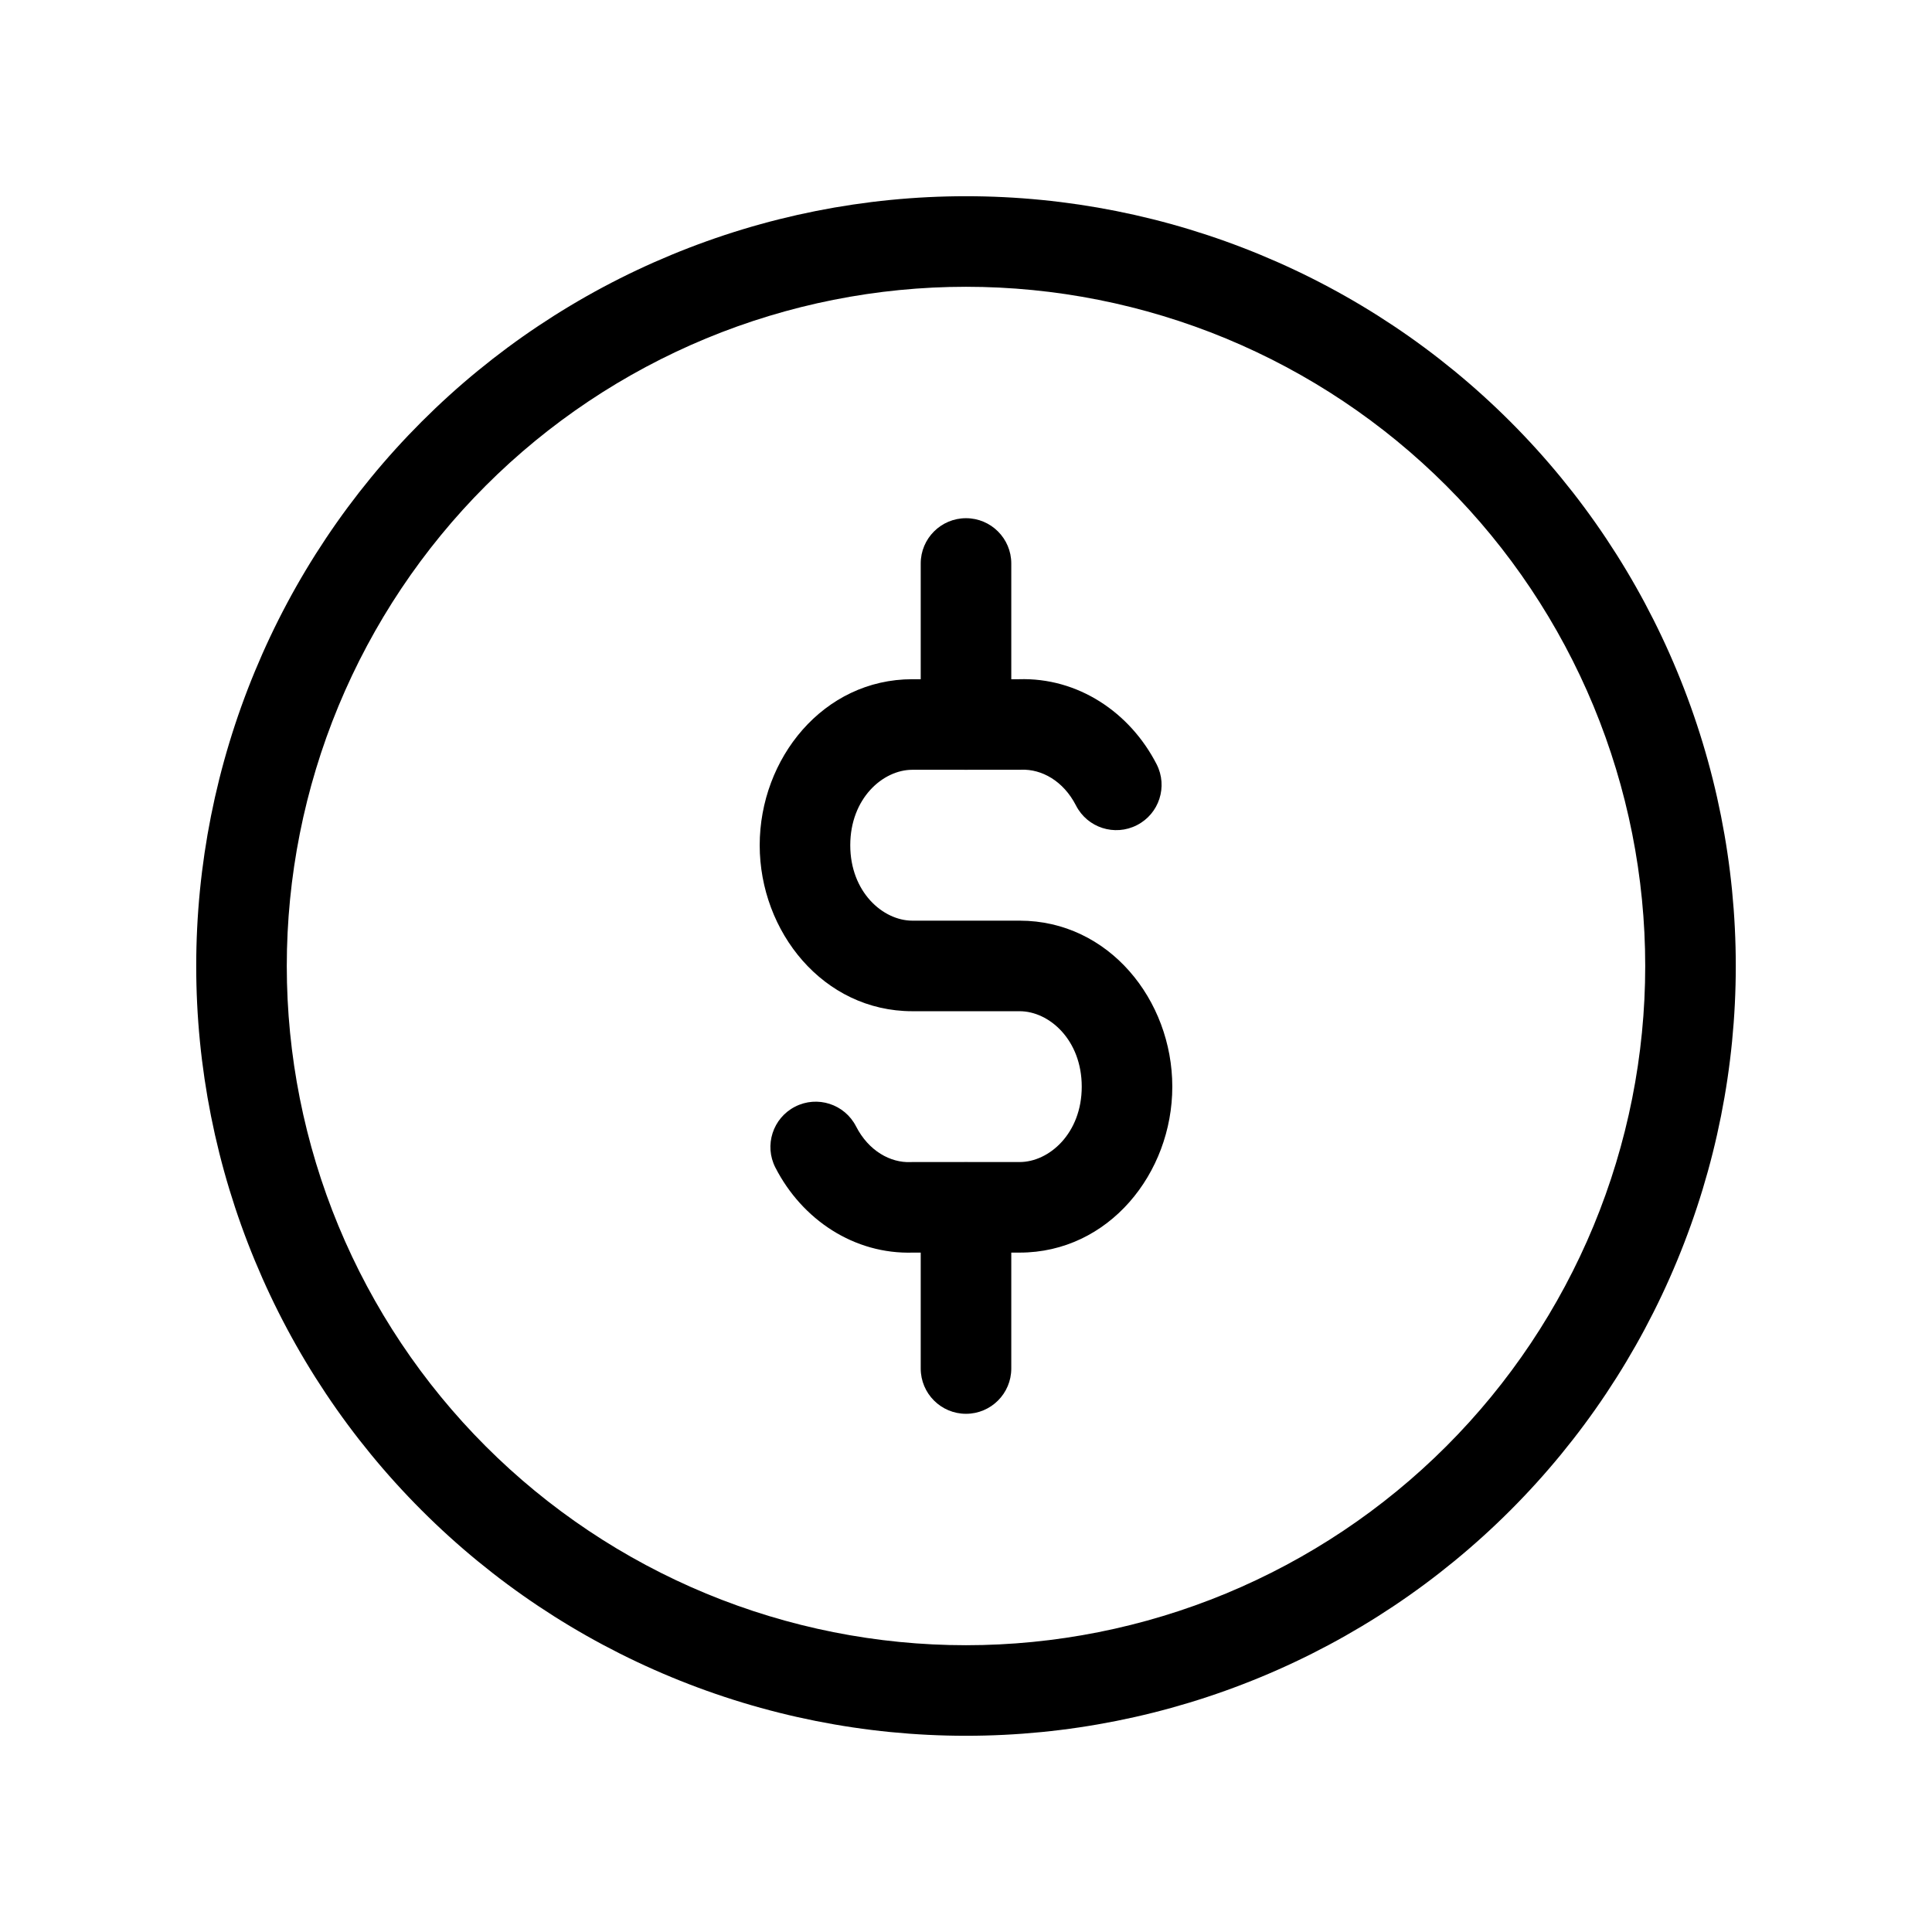 <svg viewBox="0 0 32 32" xmlns="http://www.w3.org/2000/svg">
  <path
    fill-rule="evenodd"
    clip-rule="evenodd"
    d="M11.121 4.221C12.668 3.58 14.326 3.25 16 3.25C17.674 3.25 19.332 3.58 20.879 4.221C22.426 4.861 23.832 5.8 25.016 6.984C26.2 8.168 27.139 9.574 27.779 11.121C28.42 12.668 28.75 14.326 28.75 16C28.75 17.674 28.42 19.332 27.779 20.879C27.139 22.426 26.2 23.832 25.016 25.016C23.832 26.2 22.426 27.139 20.879 27.779C19.332 28.42 17.674 28.75 16 28.75C14.326 28.75 12.668 28.42 11.121 27.779C9.574 27.139 8.168 26.2 6.984 25.016C5.8 23.832 4.861 22.426 4.221 20.879C3.58 19.332 3.25 17.674 3.25 16C3.25 14.326 3.58 12.668 4.221 11.121C4.861 9.574 5.8 8.168 6.984 6.984C8.168 5.8 9.574 4.861 11.121 4.221ZM16 4.75C14.523 4.75 13.06 5.041 11.695 5.606C10.33 6.172 9.09 7 8.045 8.045C7 9.09 6.172 10.33 5.606 11.695C5.041 13.06 4.75 14.523 4.75 16C4.75 17.477 5.041 18.94 5.606 20.305C6.172 21.67 7 22.91 8.045 23.955C9.09 25 10.33 25.828 11.695 26.394C13.06 26.959 14.523 27.25 16 27.25C17.477 27.25 18.94 26.959 20.305 26.394C21.67 25.828 22.91 25 23.955 23.955C25 22.91 25.828 21.67 26.394 20.305C26.959 18.94 27.25 17.477 27.25 16C27.25 14.523 26.959 13.06 26.394 11.695C25.828 10.33 25 9.09 23.955 8.045C22.91 7 21.67 6.172 20.305 5.606C18.94 5.041 17.477 4.75 16 4.75Z"
  />
  <path
    fill-rule="evenodd"
    clip-rule="evenodd"
    d="M16.876 11.25C17.851 11.219 18.714 11.795 19.157 12.658C19.346 13.027 19.2 13.479 18.831 13.667C18.463 13.856 18.011 13.711 17.822 13.342C17.611 12.93 17.249 12.737 16.918 12.749C16.909 12.75 16.899 12.75 16.889 12.75H15.111C14.624 12.75 14.083 13.223 14.083 14C14.083 14.774 14.624 15.249 15.111 15.249H16.889C18.365 15.249 19.417 16.564 19.417 17.999C19.417 19.432 18.365 20.747 16.889 20.747H15.124C14.149 20.778 13.286 20.203 12.843 19.339C12.654 18.971 12.8 18.519 13.169 18.33C13.537 18.141 13.989 18.287 14.178 18.655C14.389 19.067 14.751 19.261 15.082 19.248C15.091 19.247 15.101 19.247 15.111 19.247H16.889C17.376 19.247 17.917 18.773 17.917 17.999C17.917 17.222 17.376 16.749 16.889 16.749H15.111C13.635 16.749 12.583 15.431 12.583 14C12.583 12.564 13.635 11.25 15.111 11.25H16.876Z"
  />
  <path
    fill-rule="evenodd"
    clip-rule="evenodd"
    d="M16 8.583C16.414 8.583 16.75 8.919 16.75 9.333V12C16.75 12.414 16.414 12.75 16 12.75C15.586 12.75 15.25 12.414 15.25 12V9.333C15.25 8.919 15.586 8.583 16 8.583Z"
  />
  <path
    fill-rule="evenodd"
    clip-rule="evenodd"
    d="M16 19.25C16.414 19.25 16.75 19.586 16.75 20V22.667C16.75 23.081 16.414 23.417 16 23.417C15.586 23.417 15.25 23.081 15.25 22.667V20C15.25 19.586 15.586 19.25 16 19.25Z"
  />
</svg>
